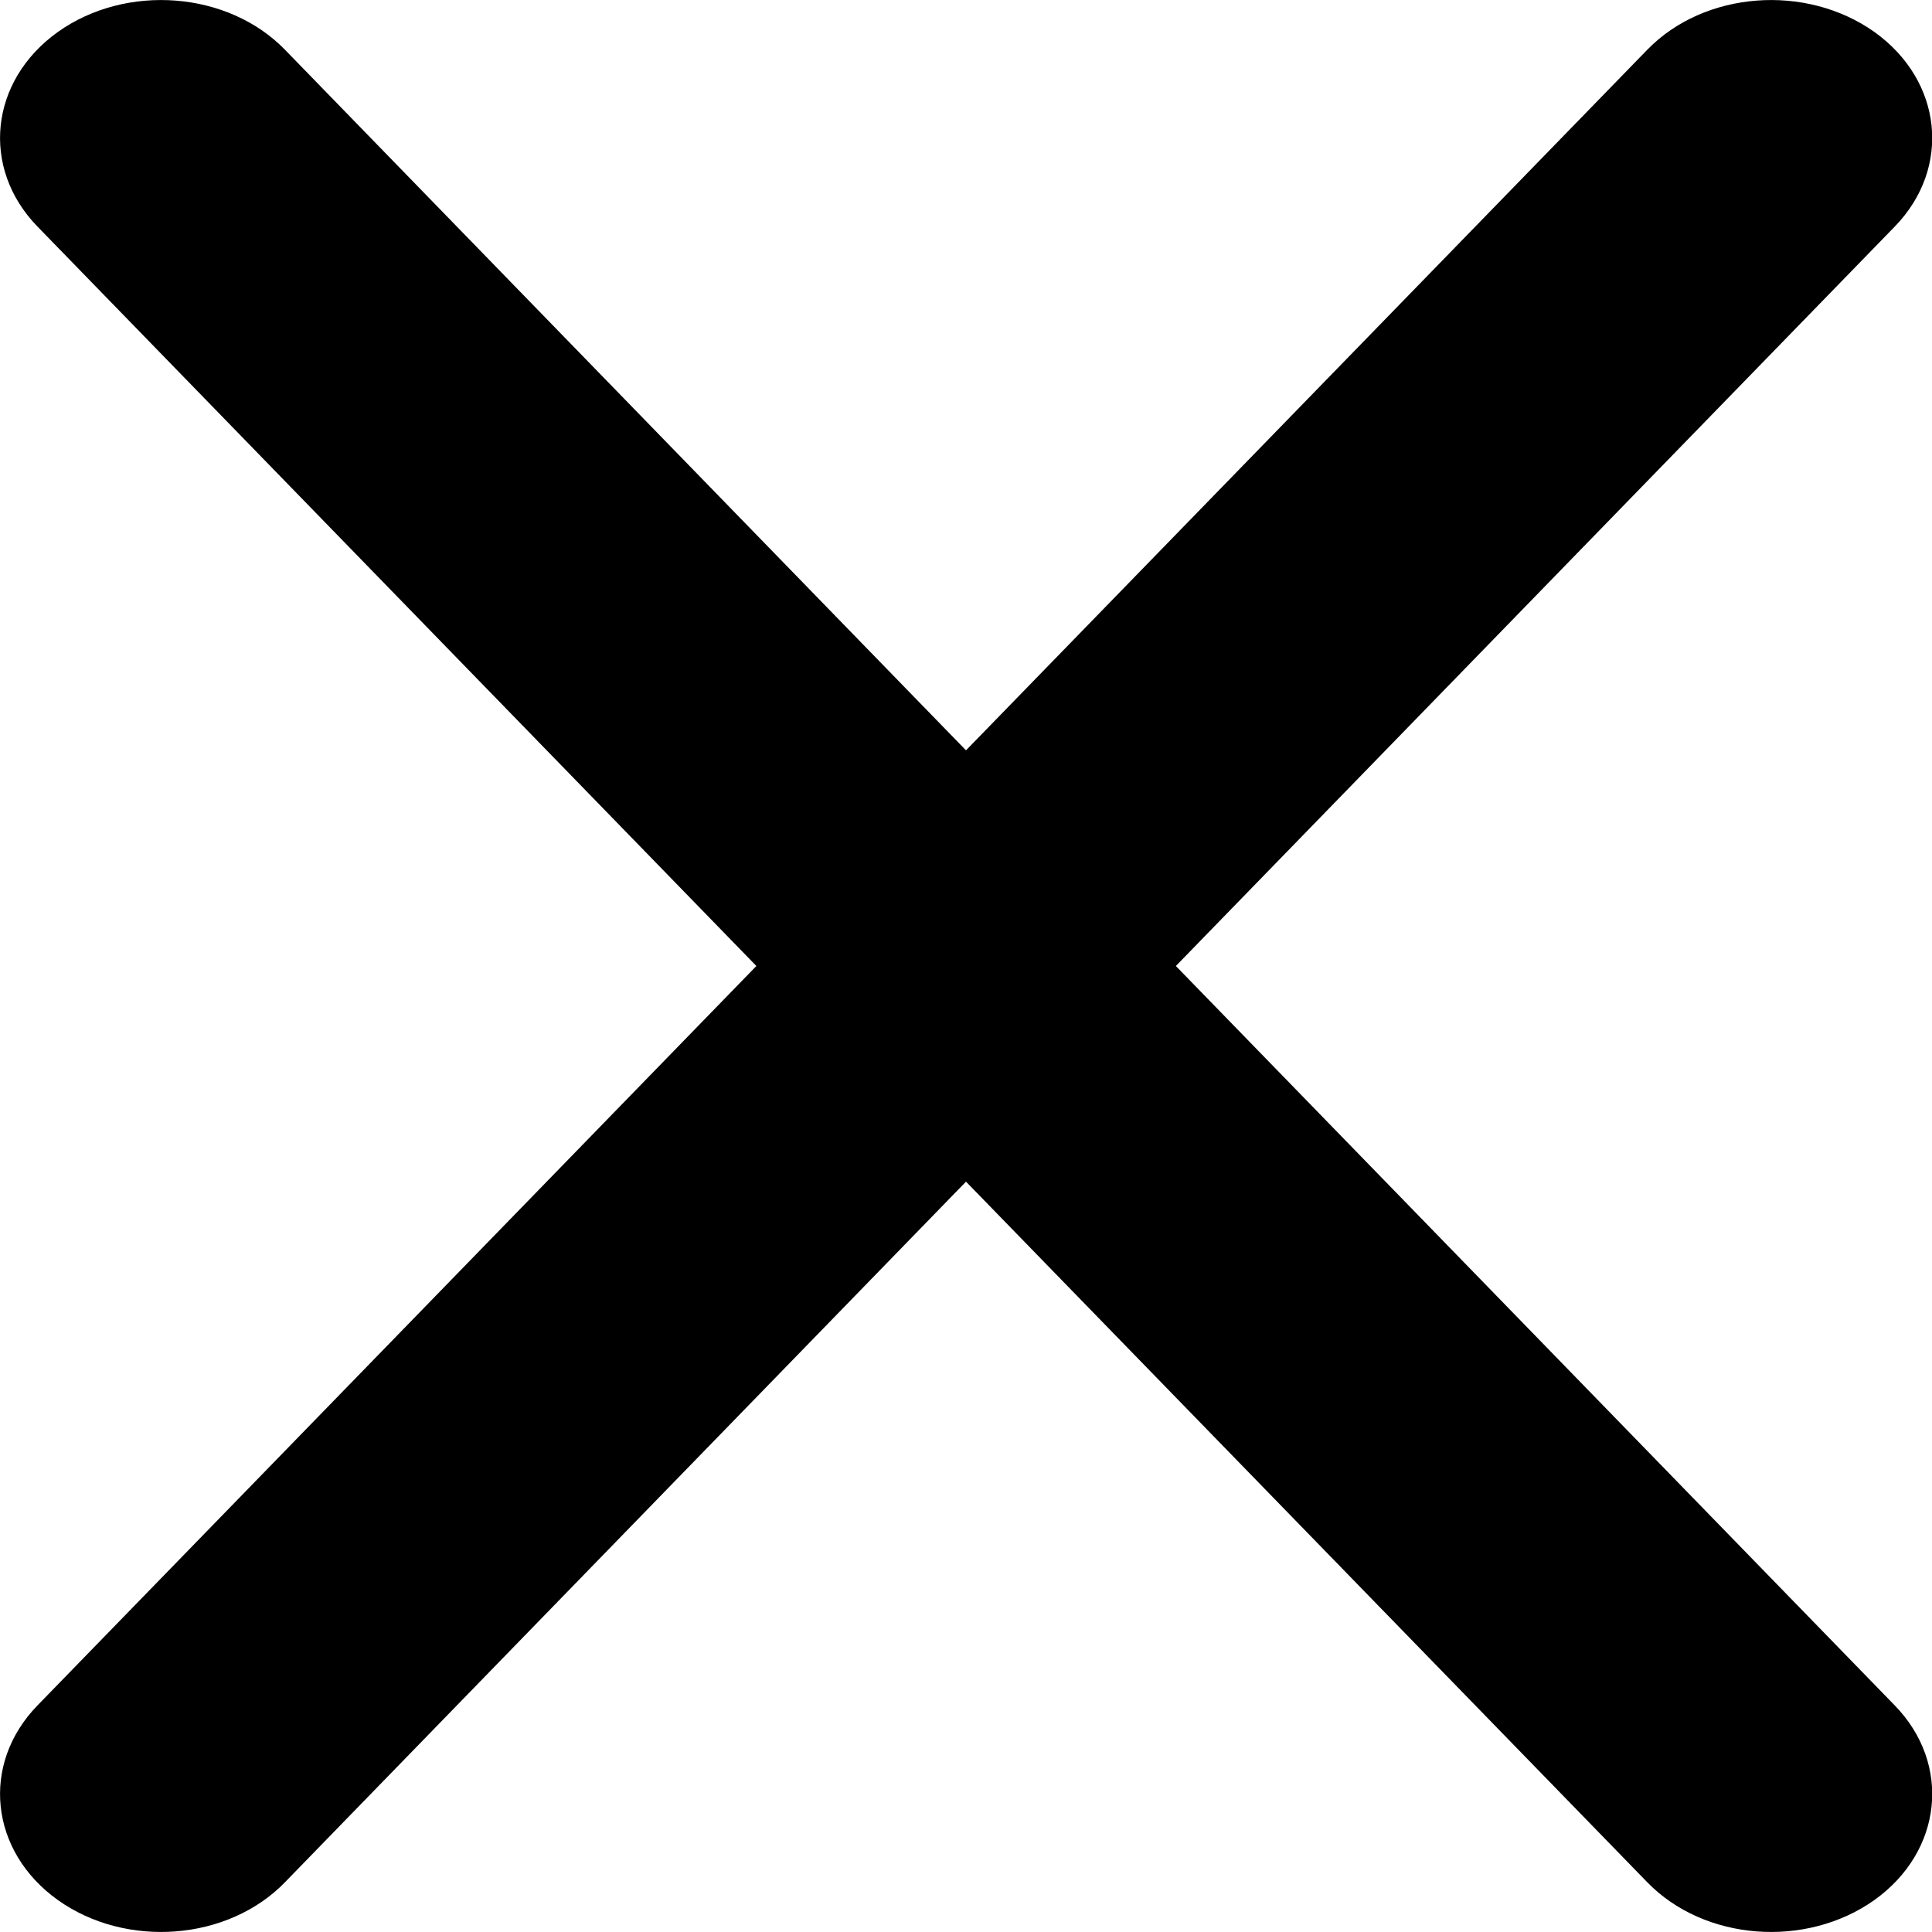 <svg width="8" height="8" viewBox="0 0 8 8" fill="none" xmlns="http://www.w3.org/2000/svg">
<path d="M7.846 0.938C8.082 0.695 8.044 0.334 7.761 0.132C7.477 -0.069 7.057 -0.037 6.821 0.206L4 3.107L1.18 0.206C0.944 -0.037 0.523 -0.069 0.24 0.132C-0.043 0.334 -0.081 0.695 0.155 0.938L3.132 4L0.155 7.062C-0.081 7.305 -0.043 7.666 0.24 7.868C0.523 8.069 0.944 8.037 1.18 7.794L4 4.893L6.821 7.794C7.057 8.037 7.477 8.069 7.761 7.868C8.044 7.666 8.082 7.305 7.846 7.062L4.869 4L7.846 0.938Z" fill="black"/>
</svg>
